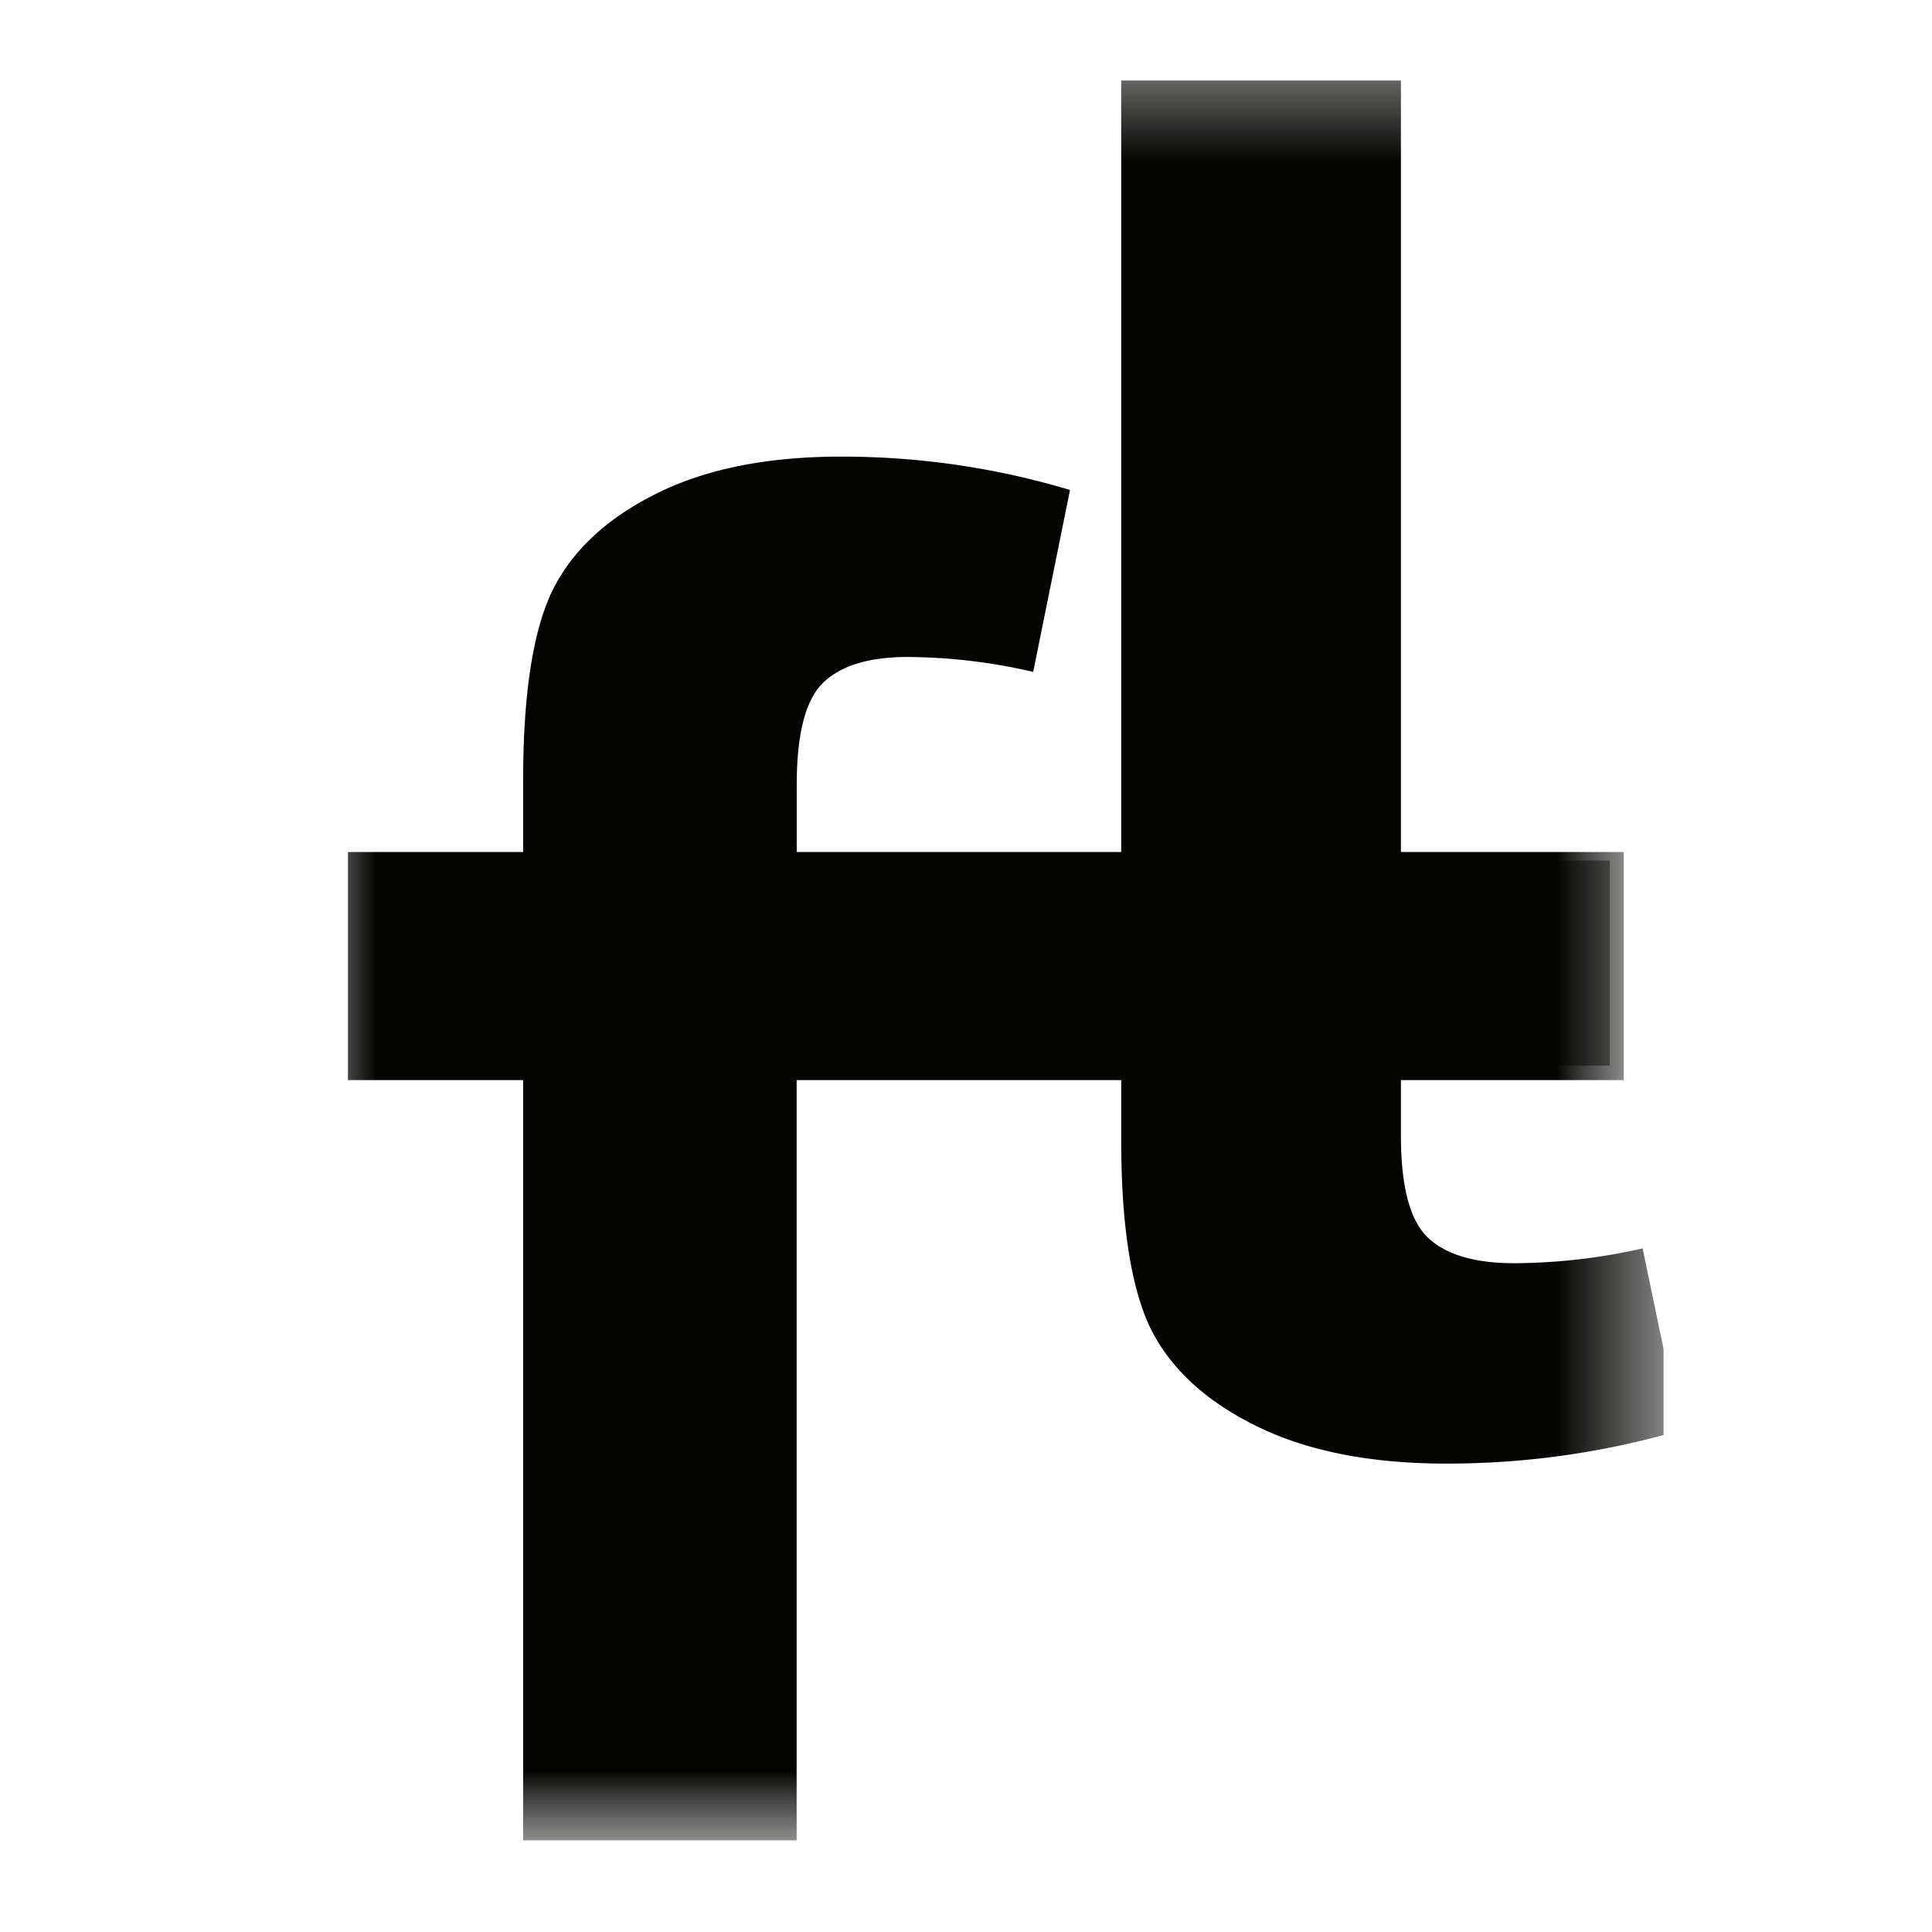 <svg xmlns="http://www.w3.org/2000/svg" width="18" height="18" fill="none"><g clip-path="url(#a)"><mask id="b" width="14" height="18" x="2" y="0" maskUnits="userSpaceOnUse" style="mask-type:luminance"><path fill="#fff" d="M15.5.5h-13v17h13V.5Z"/></mask><g mask="url(#b)"><mask id="c" width="14" height="18" x="2" y="0" maskUnits="userSpaceOnUse" style="mask-type:luminance"><path fill="#fff" d="M15.5.5h-13v17h13V.5Z"/></mask><g fill="#040403" mask="url(#c)"><path d="M3.459 7.963h1.415v-.692c0-.772.084-1.349.254-1.729.175-.38.492-.689.952-.925.465-.242 1.052-.363 1.759-.363.725 0 1.436.103 2.13.311L9.626 6.26a5.266 5.266 0 0 0-1.17-.139c-.368 0-.634.084-.798.251-.157.162-.235.476-.235.943v.648h1.904v1.911H7.422v7.272H4.874V9.874H3.459v-1.91Z"/><path d="M15.128 7.938H3.242v2.125h11.886V7.937Z"/></g><path fill="#040403" d="M9 9.928h1.446v.692c0 .772.087 1.348.26 1.729.18.38.504.688.973.924.476.242 1.076.363 1.799.363.742 0 1.468-.103 2.179-.31l-.353-1.695a5.5 5.5 0 0 1-1.196.138c-.377 0-.649-.083-.816-.25-.16-.162-.24-.476-.24-.942v-.649h1.946v-1.91h-1.946V.75h-2.606v7.27H9v1.91Z"/></g></g><defs><clipPath id="a"><path fill="#fff" d="M2.5.5h13v17h-13z"/></clipPath></defs></svg>
